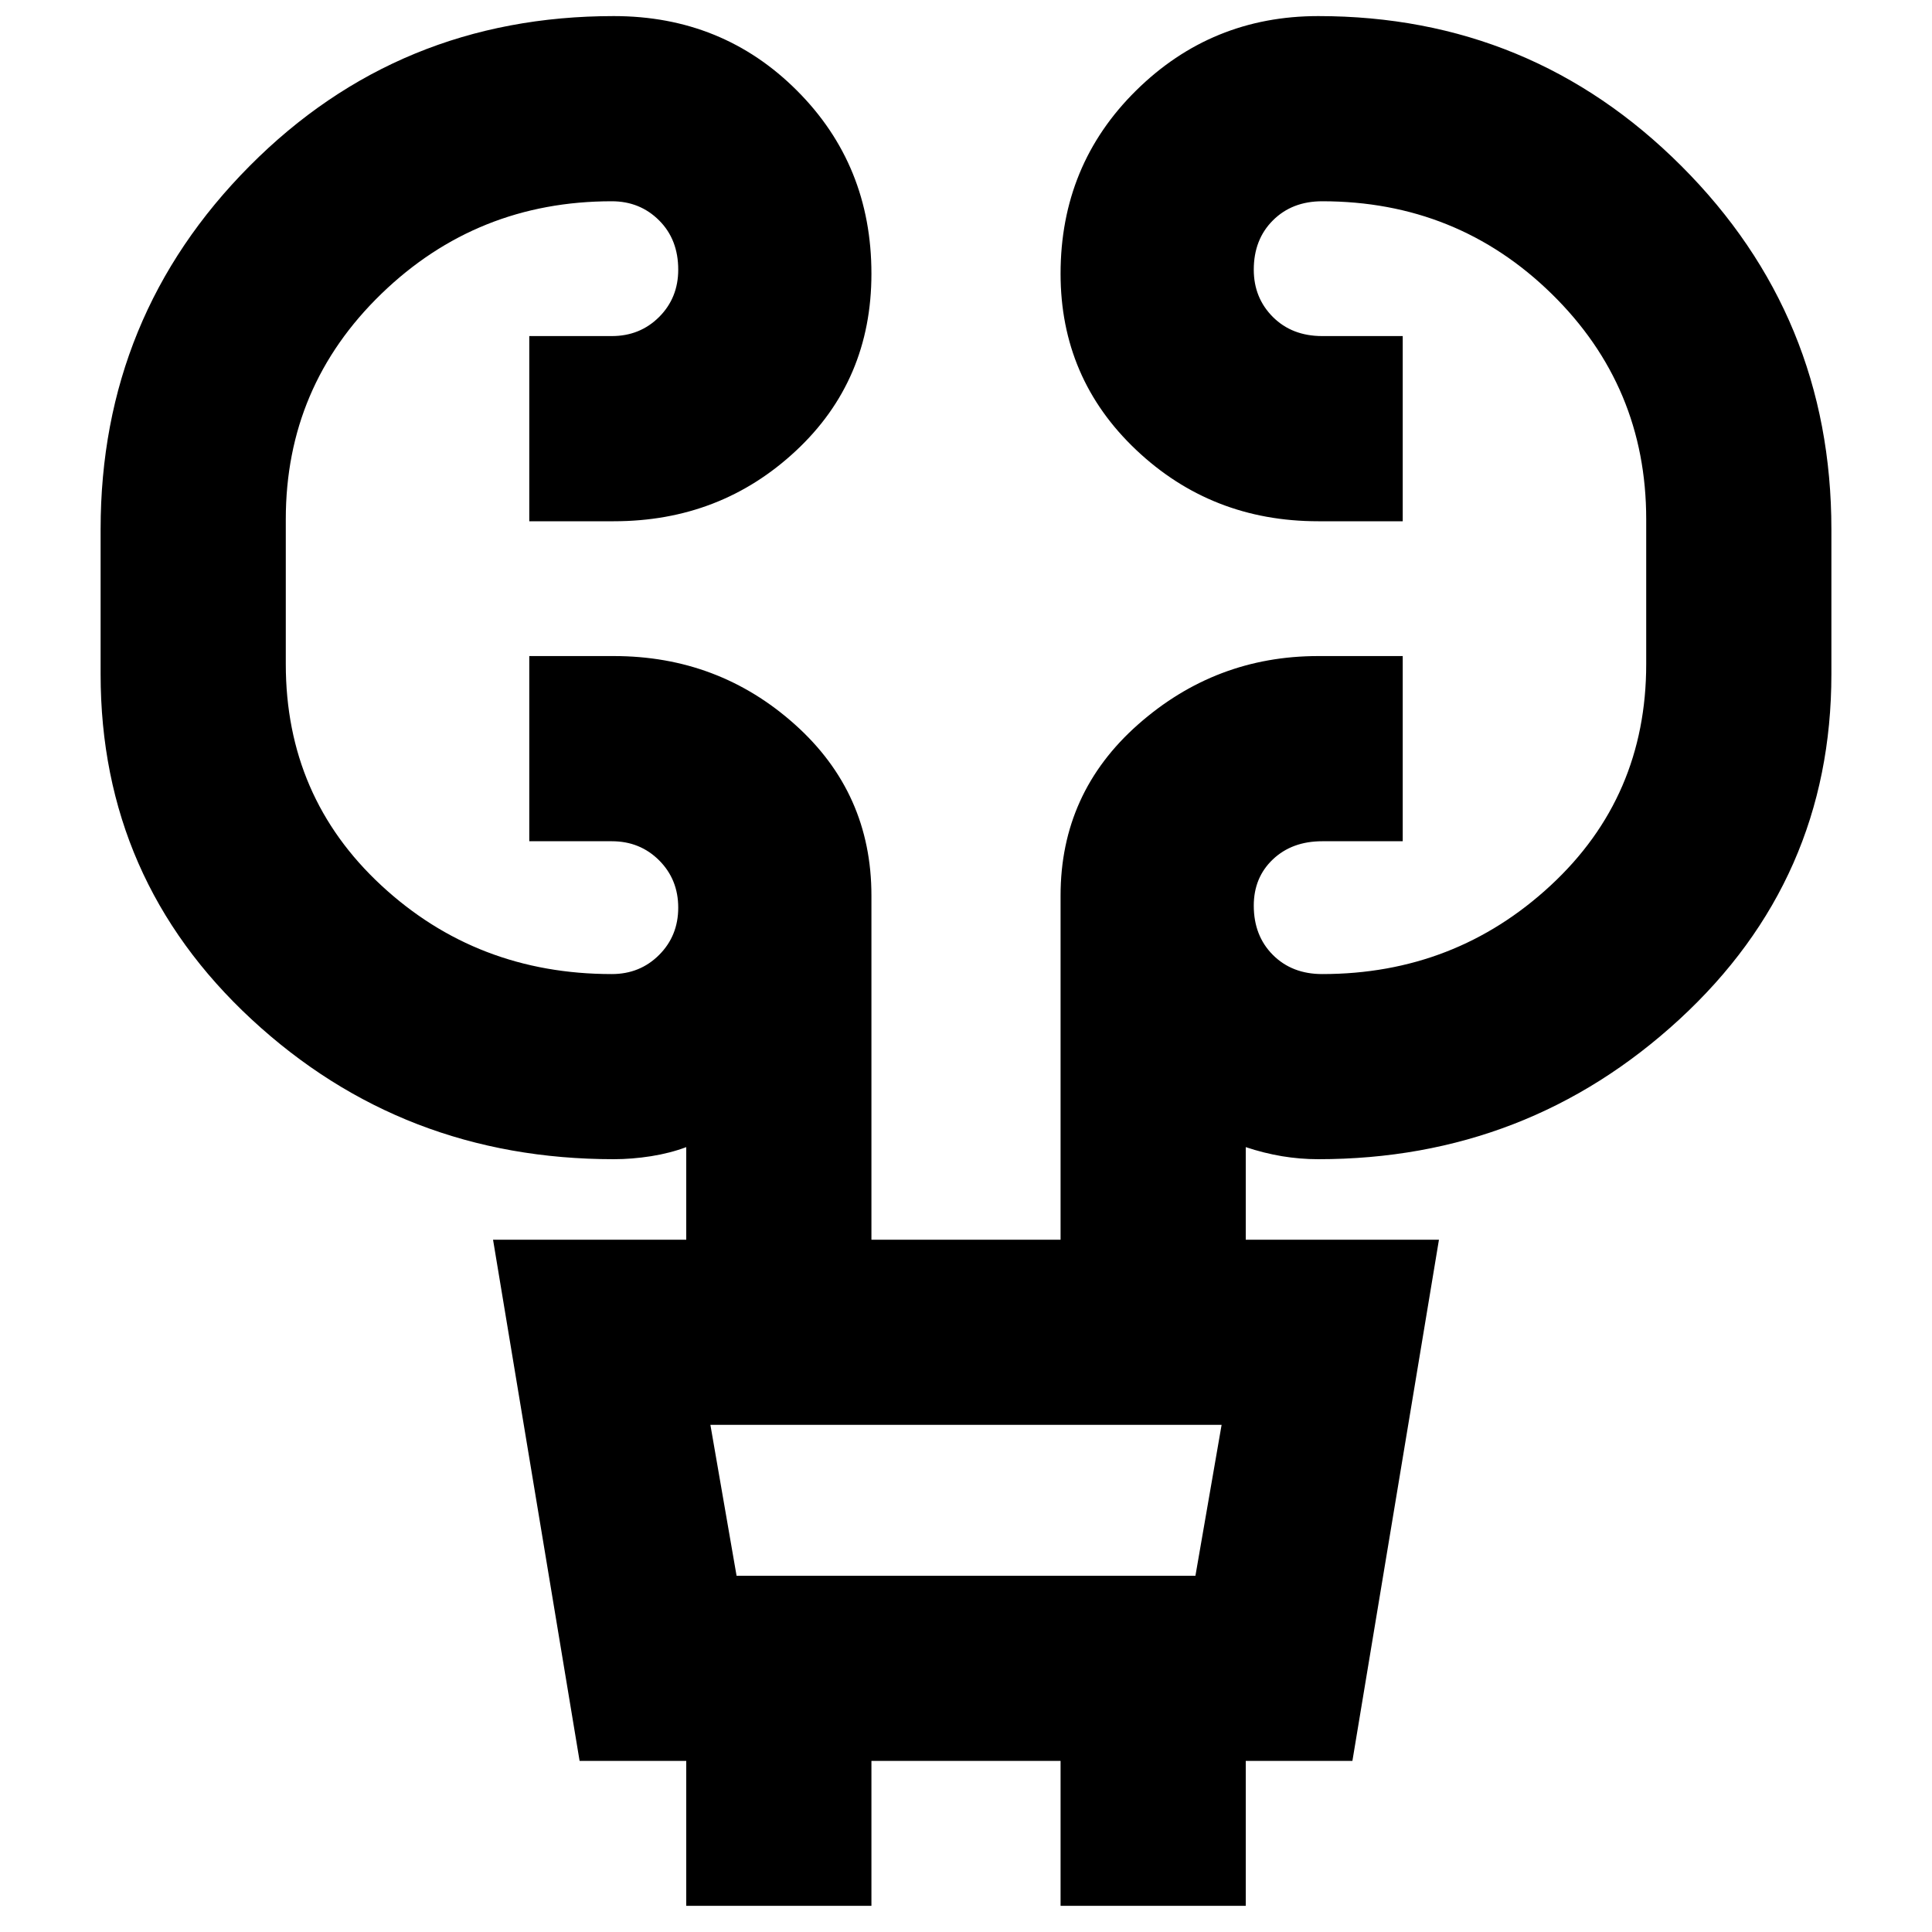 <svg xmlns="http://www.w3.org/2000/svg" height="40" width="40"><path d="M14.208 39.458v-3H12l-1.792-10.791h4V23.75q-.333.125-.729.188-.396.062-.771.062-4.375 0-7.5-2.896t-3.125-7.146v-3q0-4.416 3.084-7.52Q8.25.333 12.708.333q2.25 0 3.792 1.542 1.542 1.542 1.542 3.792 0 2.208-1.563 3.666-1.562 1.459-3.771 1.459h-1.75V6.958h1.709q.583 0 .979-.395.396-.396.396-.98 0-.625-.396-1.02-.396-.396-.979-.396-2.792 0-4.771 1.916Q5.917 8 5.917 10.75v3q0 2.75 1.979 4.583 1.979 1.834 4.771 1.834.583 0 .979-.396t.396-.979q0-.584-.396-.98-.396-.395-.979-.395h-1.709v-3.834h1.75q2.167 0 3.75 1.417 1.584 1.417 1.584 3.542v7.125h3.916v-7.125q0-2.125 1.604-3.542 1.605-1.417 3.73-1.417h1.75v3.834h-1.667q-.625 0-1.021.375-.396.375-.396.958 0 .625.396 1.021.396.396 1.021.396 2.75 0 4.729-1.834 1.979-1.833 1.979-4.583v-3q0-2.75-1.958-4.667-1.958-1.916-4.75-1.916-.625 0-1.021.396-.396.395-.396 1.02 0 .584.396.98.396.395 1.021.395h1.667v3.834h-1.75q-2.209 0-3.771-1.479-1.563-1.48-1.563-3.646 0-2.25 1.563-3.792Q25.083.333 27.292.333q4.416 0 7.52 3.105 3.105 3.104 3.105 7.52v3q0 4.25-3.146 7.146T27.292 24q-.375 0-.75-.062-.375-.063-.75-.188v1.917h4L28 36.458h-2.208v3h-3.834v-3h-3.916v3Zm1.042-6.833h9.5l.542-3.125H14.708Zm0 0-.542-3.125.542 3.125Z"/></svg>